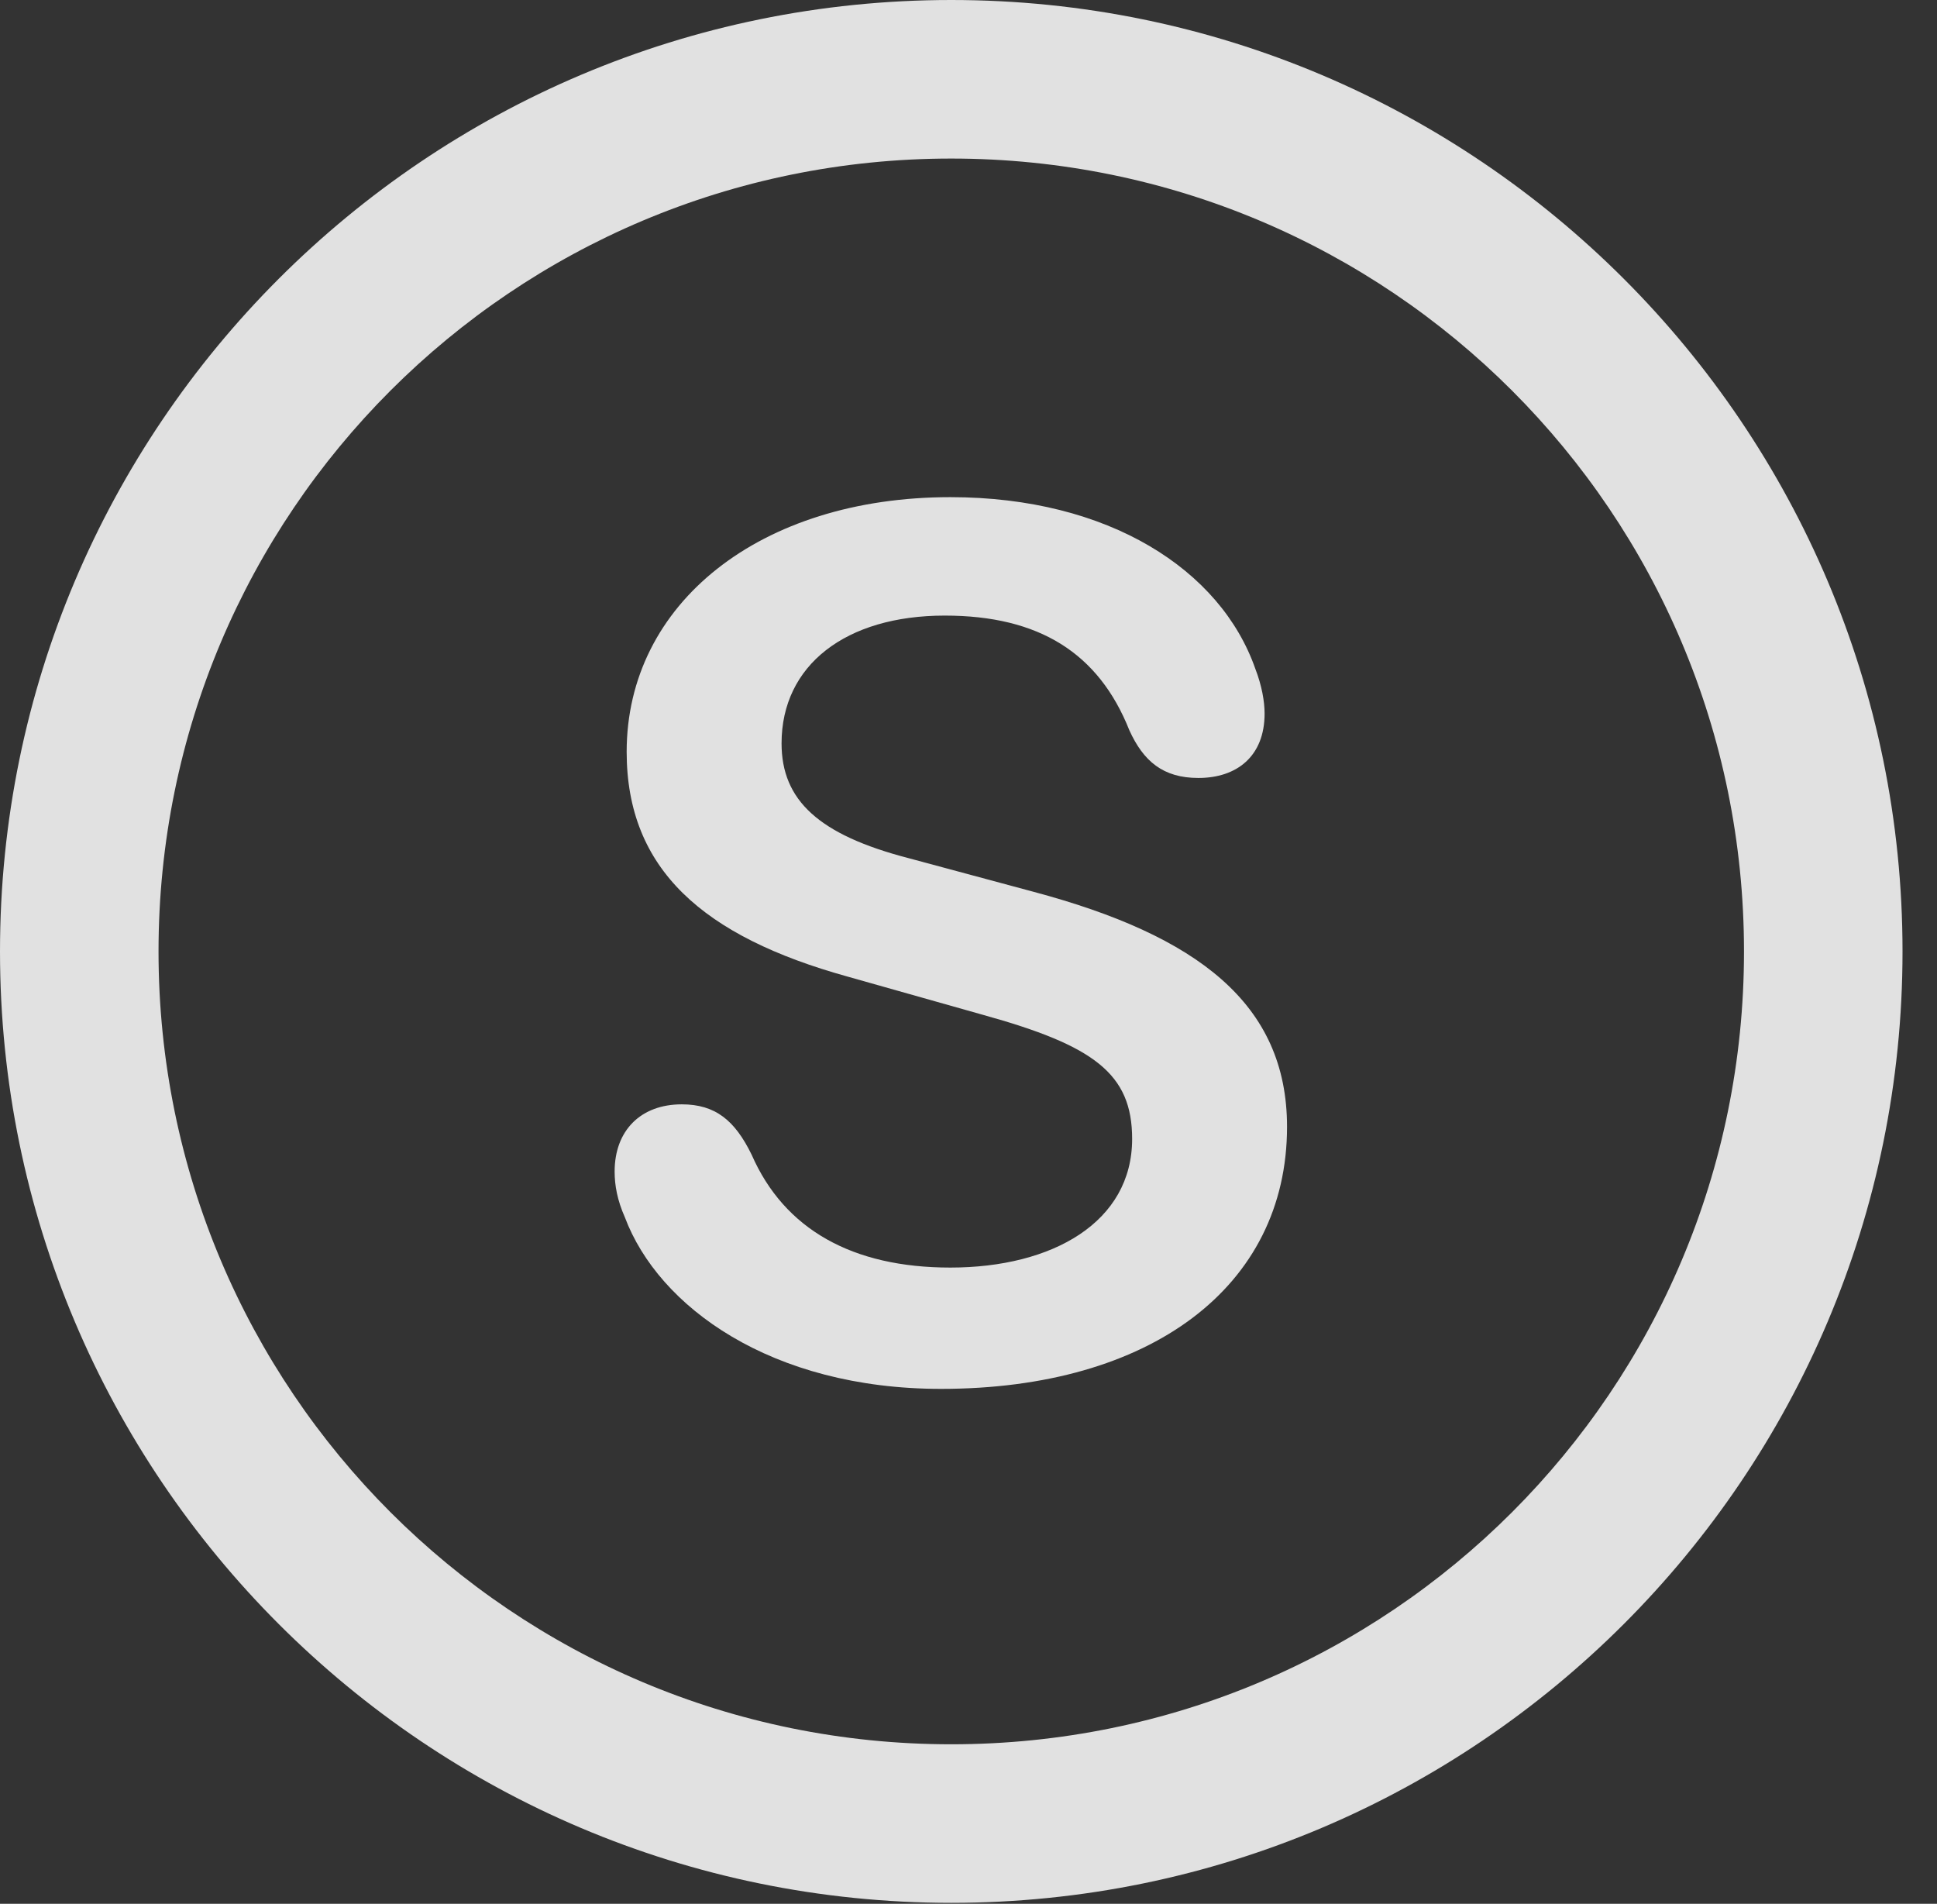 <?xml version="1.0" encoding="UTF-8"?>
<!--Generator: Apple Native CoreSVG 341-->
<!DOCTYPE svg
PUBLIC "-//W3C//DTD SVG 1.1//EN"
       "http://www.w3.org/Graphics/SVG/1.1/DTD/svg11.dtd">
<svg version="1.1" xmlns="http://www.w3.org/2000/svg" xmlns:xlink="http://www.w3.org/1999/xlink" viewBox="0 0 20.283 19.932">
 <rect x="0" y="0" width="20.283" height="19.932" fill="#333333" stroke="none"/>
 <g>
  <rect height="19.932" opacity="0" width="20.283" x="0" y="0"/>
  <path d="M9.961 19.922C15.459 19.922 19.922 15.459 19.922 9.961C19.922 4.463 15.459 0 9.961 0C4.463 0 0 4.463 0 9.961C0 15.459 4.463 19.922 9.961 19.922ZM9.961 18.262C5.371 18.262 1.66 14.551 1.66 9.961C1.66 5.371 5.371 1.66 9.961 1.66C14.551 1.66 18.262 5.371 18.262 9.961C18.262 14.551 14.551 18.262 9.961 18.262Z" fill="white" fill-opacity="0.85"/>
  <path d="M9.854 14.541C12.041 14.541 13.477 13.477 13.477 11.797C13.477 10.508 12.539 9.795 10.82 9.336L9.512 8.984C8.574 8.74 8.184 8.379 8.184 7.783C8.184 6.963 8.857 6.445 9.893 6.445C10.879 6.445 11.504 6.836 11.826 7.646C11.973 7.969 12.178 8.145 12.549 8.145C12.949 8.145 13.242 7.92 13.242 7.471C13.242 7.344 13.213 7.178 13.145 7.002C12.783 5.967 11.611 5.205 9.951 5.205C7.959 5.205 6.562 6.318 6.562 7.871C6.562 9.102 7.363 9.805 8.877 10.225L10.293 10.625C11.455 10.947 11.855 11.24 11.855 11.924C11.855 12.793 11.025 13.271 9.951 13.271C8.926 13.271 8.213 12.871 7.871 12.09C7.695 11.729 7.49 11.562 7.139 11.562C6.709 11.562 6.436 11.836 6.436 12.266C6.436 12.412 6.465 12.568 6.543 12.744C6.895 13.682 8.076 14.541 9.854 14.541Z" fill="white" fill-opacity="0.85"/>
 </g>
</svg>
